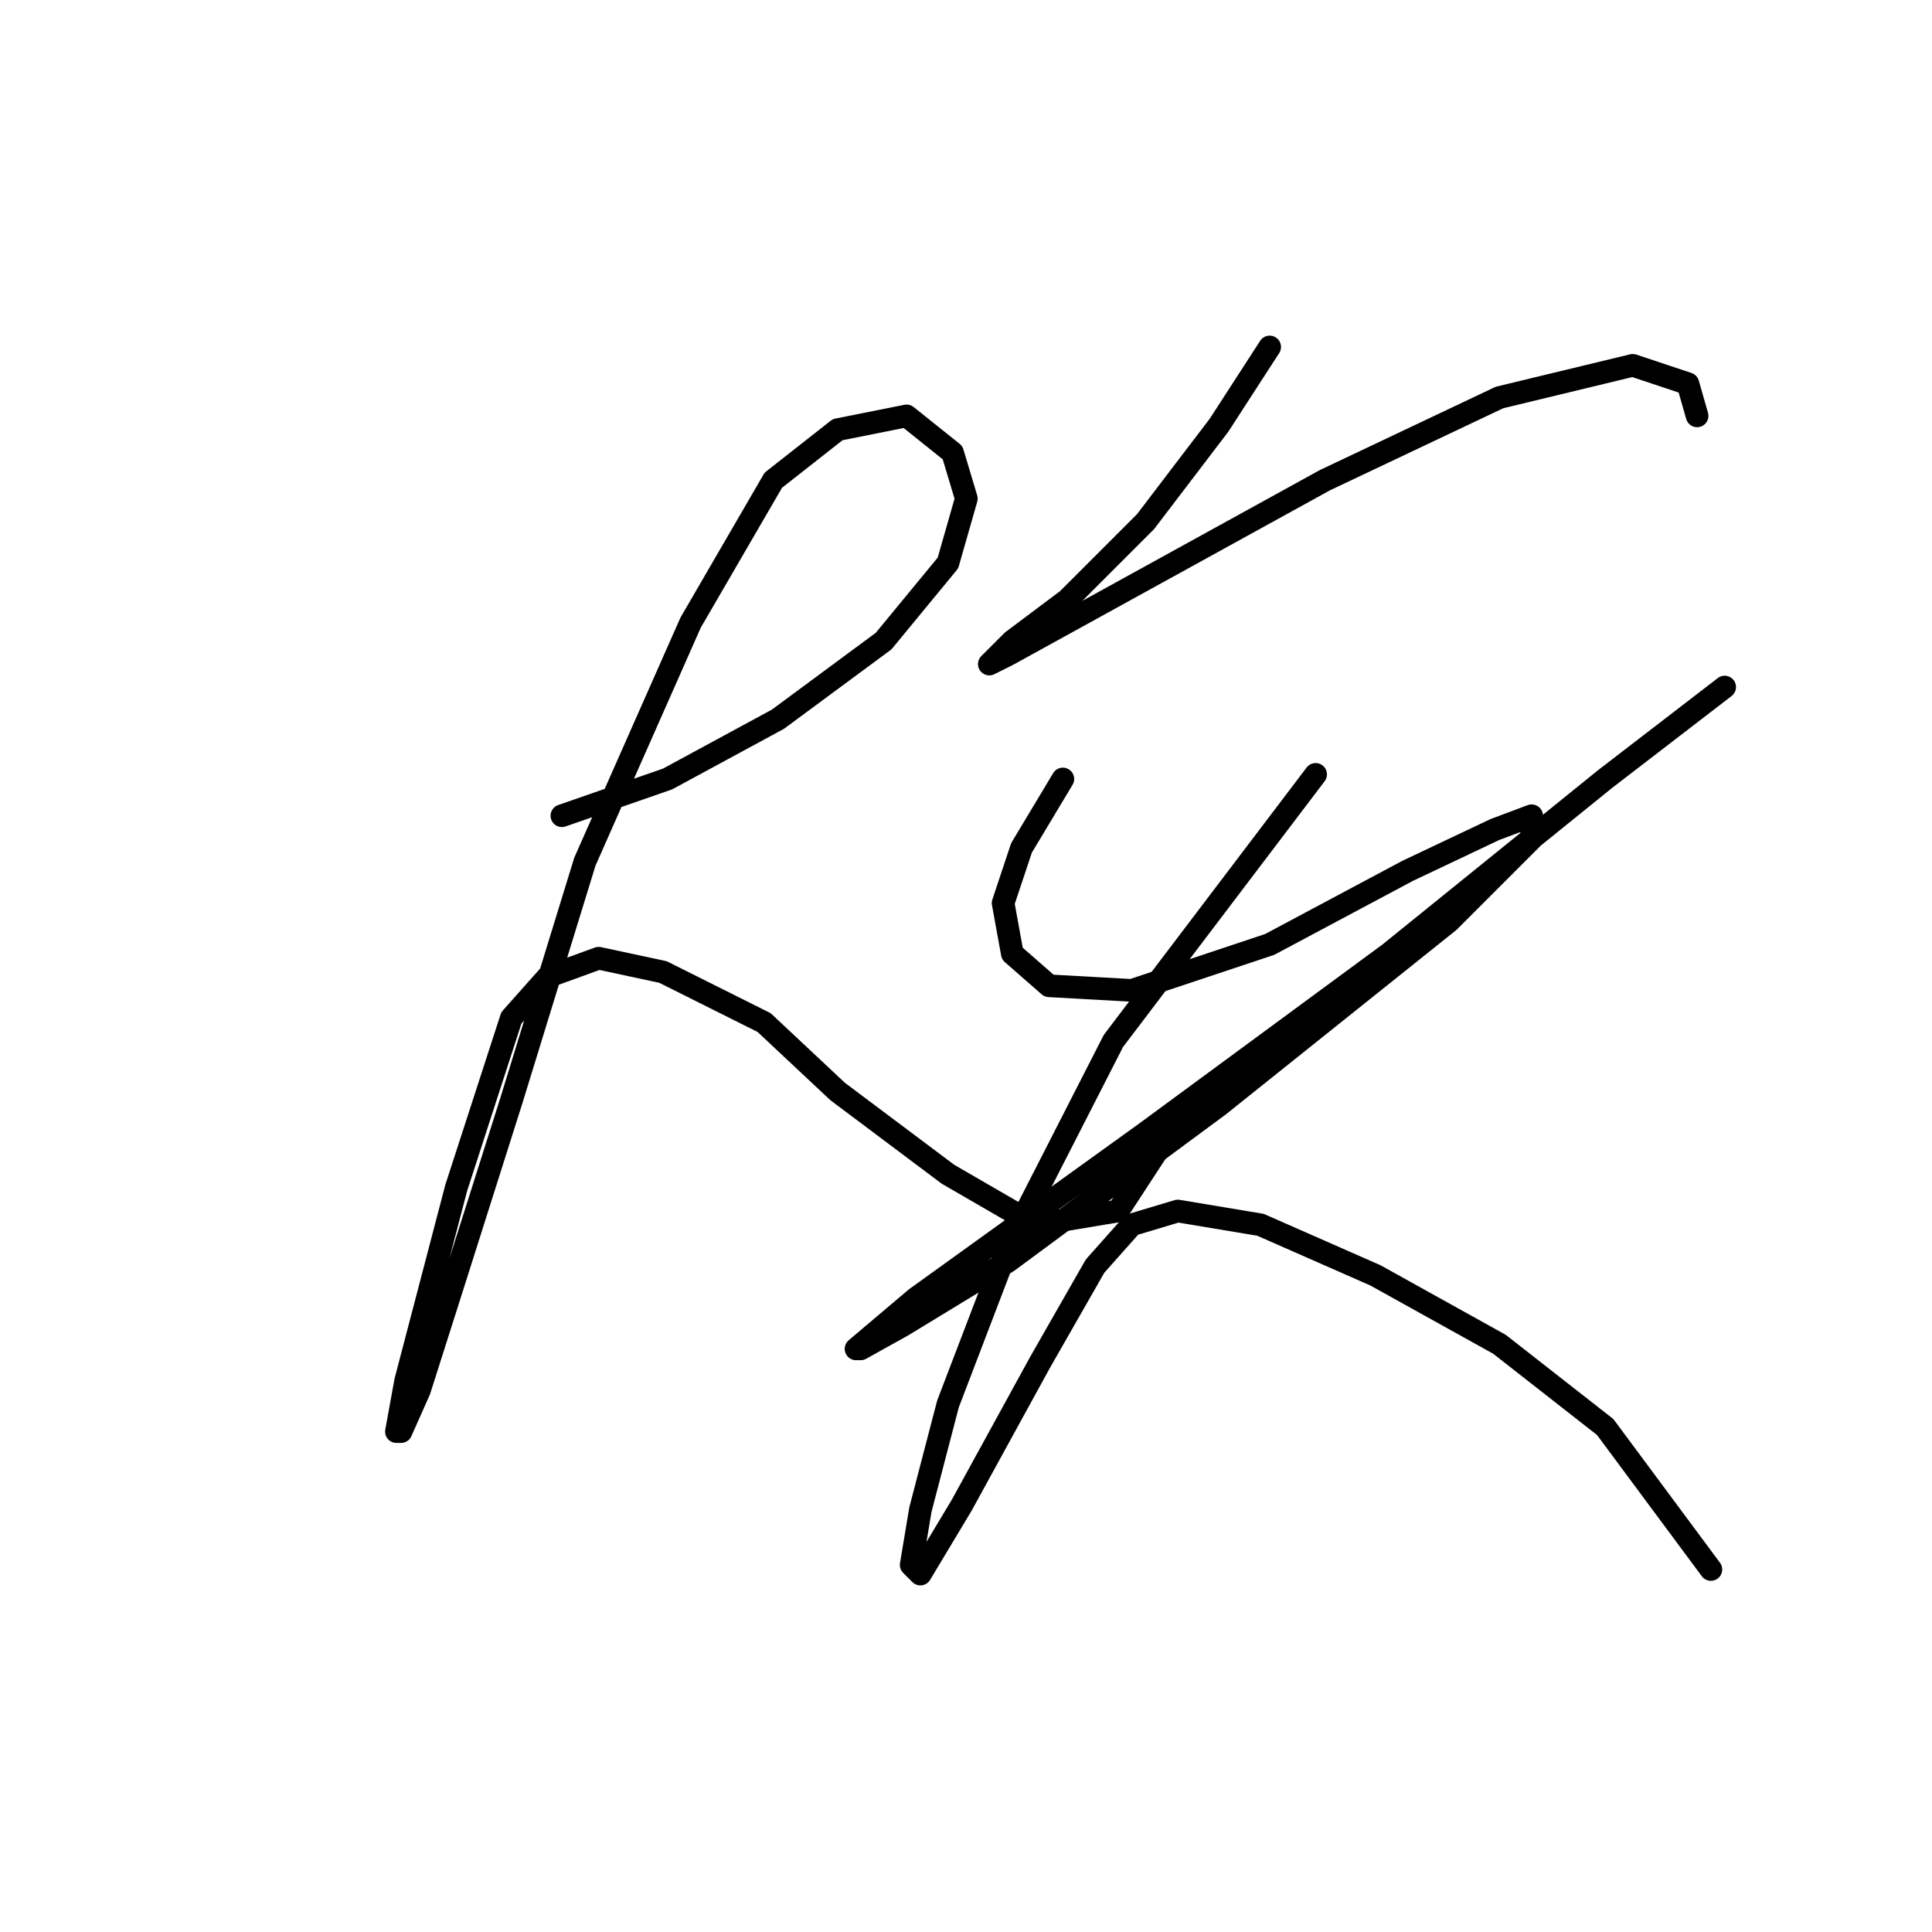 <?xml version="1.0" standalone="no"?>
    <svg width="256" height="256" xmlns="http://www.w3.org/2000/svg" version="1.1">
    <polyline stroke="black" stroke-width="3" stroke-linecap="round" fill="transparent" stroke-linejoin="round" points="74.453 108.09 88.46 103.218 103.076 95.301 117.083 84.948 125.609 74.595 128.045 66.069 126.218 59.979 120.128 55.107 110.993 56.934 102.467 63.633 91.505 82.512 77.498 114.18 67.754 145.848 59.837 170.817 55.574 184.215 53.138 189.695 52.529 189.695 53.747 182.996 60.446 157.419 67.754 134.886 72.626 129.405 79.325 126.969 87.851 128.796 101.249 135.495 110.993 144.63 125.609 155.592 137.18 162.291 148.142 160.464 157.277 146.457 157.277 146.457 " />
        <polyline stroke="black" stroke-width="3" stroke-linecap="round" fill="transparent" stroke-linejoin="round" points="168.239 45.972 161.54 56.325 151.796 69.114 141.443 79.467 134.135 84.948 131.09 87.993 133.526 86.775 175.547 63.633 198.689 52.671 216.349 48.408 223.657 50.844 224.875 55.107 224.875 55.107 " />
        <polyline stroke="black" stroke-width="3" stroke-linecap="round" fill="transparent" stroke-linejoin="round" points="140.834 103.218 135.353 112.353 132.917 119.661 134.135 126.36 139.007 130.623 149.969 131.232 168.239 125.142 186.509 115.398 198.08 109.917 202.952 108.09 202.952 111.135 191.99 122.097 161.54 146.457 133.526 167.163 119.519 175.689 114.038 178.734 113.429 178.734 121.346 172.035 151.796 150.111 184.073 126.36 212.695 103.218 228.529 91.038 228.529 91.038 " />
        <polyline stroke="black" stroke-width="3" stroke-linecap="round" fill="transparent" stroke-linejoin="round" points="174.329 102.609 147.533 137.931 133.526 165.336 125.609 186.041 121.955 200.048 120.737 207.356 121.955 208.574 127.436 199.439 137.789 180.561 145.097 167.772 149.969 162.291 156.059 160.464 167.021 162.291 182.246 168.99 198.689 178.125 212.695 189.086 226.702 207.965 226.702 207.965 " />
        </svg>